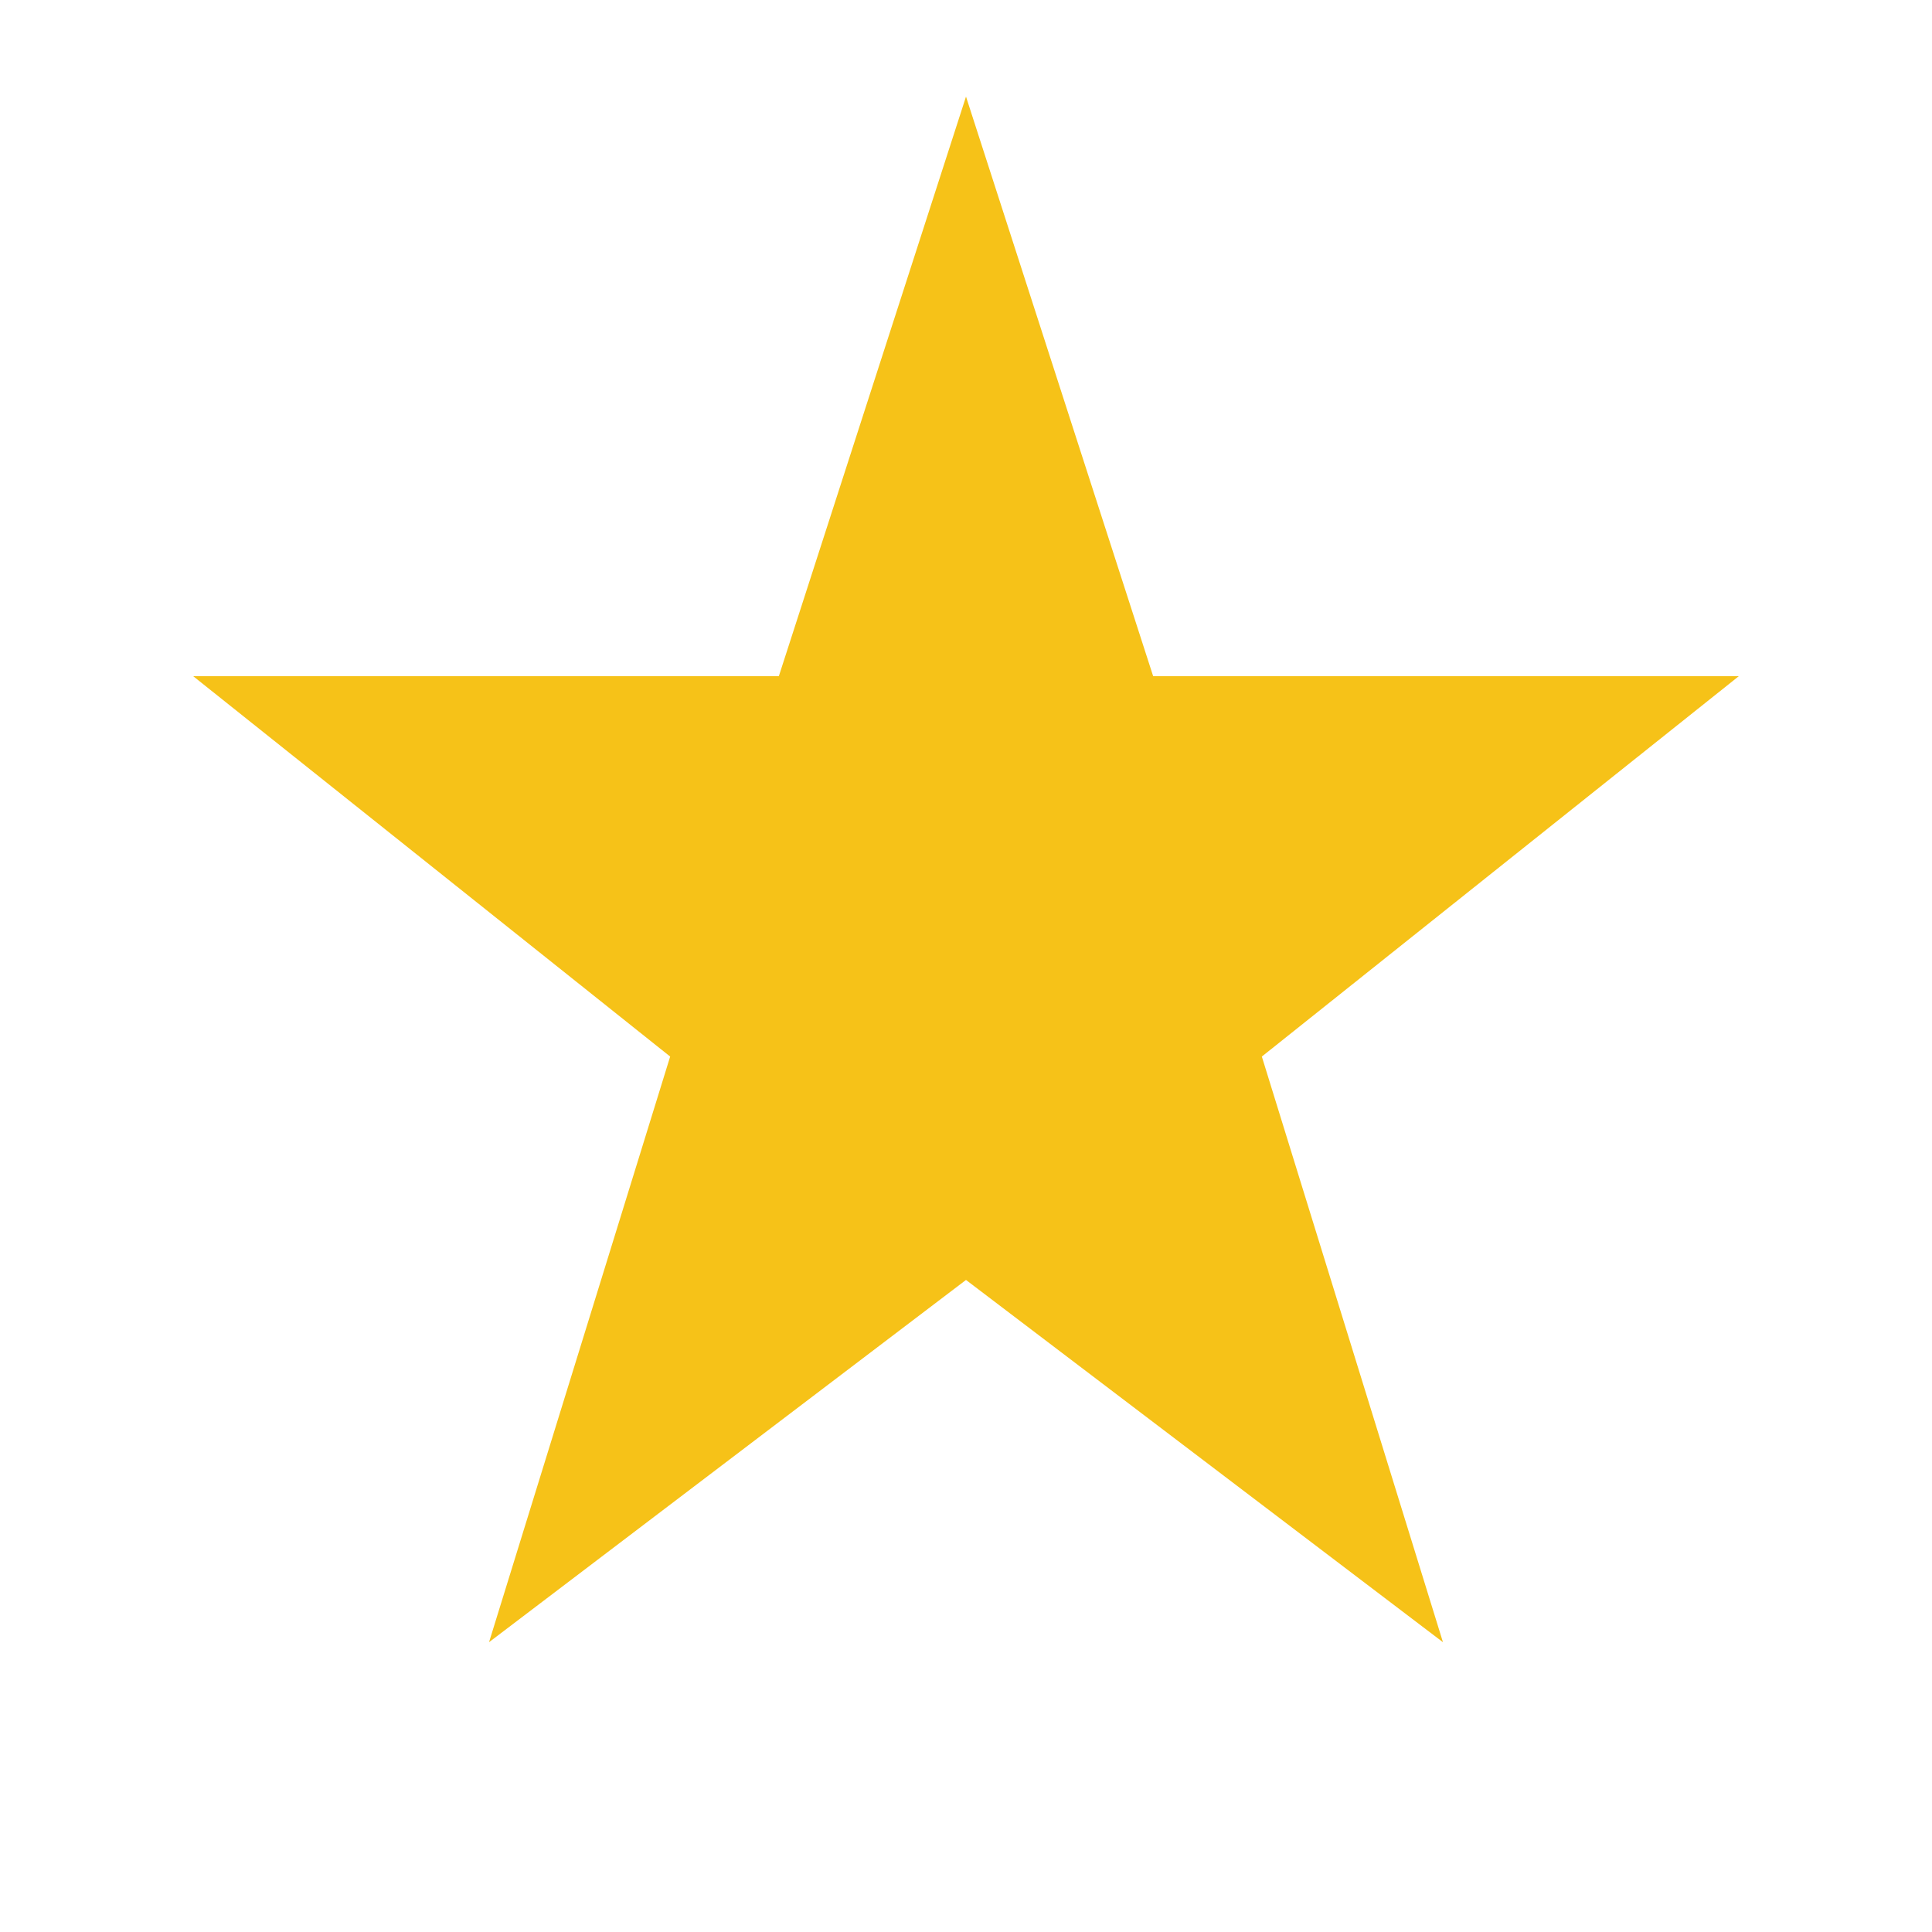 <svg preserveAspectRatio="none" width="100%" height="100%" overflow="visible" style="display: block;" viewBox="0 0 24 24" fill="none" xmlns="http://www.w3.org/2000/svg">
<g id="star_rate">
<mask id="mask0_524_17016" style="mask-type:alpha" maskUnits="userSpaceOnUse" x="0" y="0" width="24" height="24">
<rect id="Bounding box" width="24" height="24" fill="#D9D9D9"/>
</mask>
<g mask="url(#mask0_524_17016)">
<path id="star_rate_2" d="M6.075 20.4L8.325 13.125L2.4 8.4H9.675L12 1.2L14.325 8.4H21.6L15.675 13.125L17.925 20.4L12 15.9L6.075 20.4Z" fill="#F6C218"/>
</g>
</g>
</svg>
